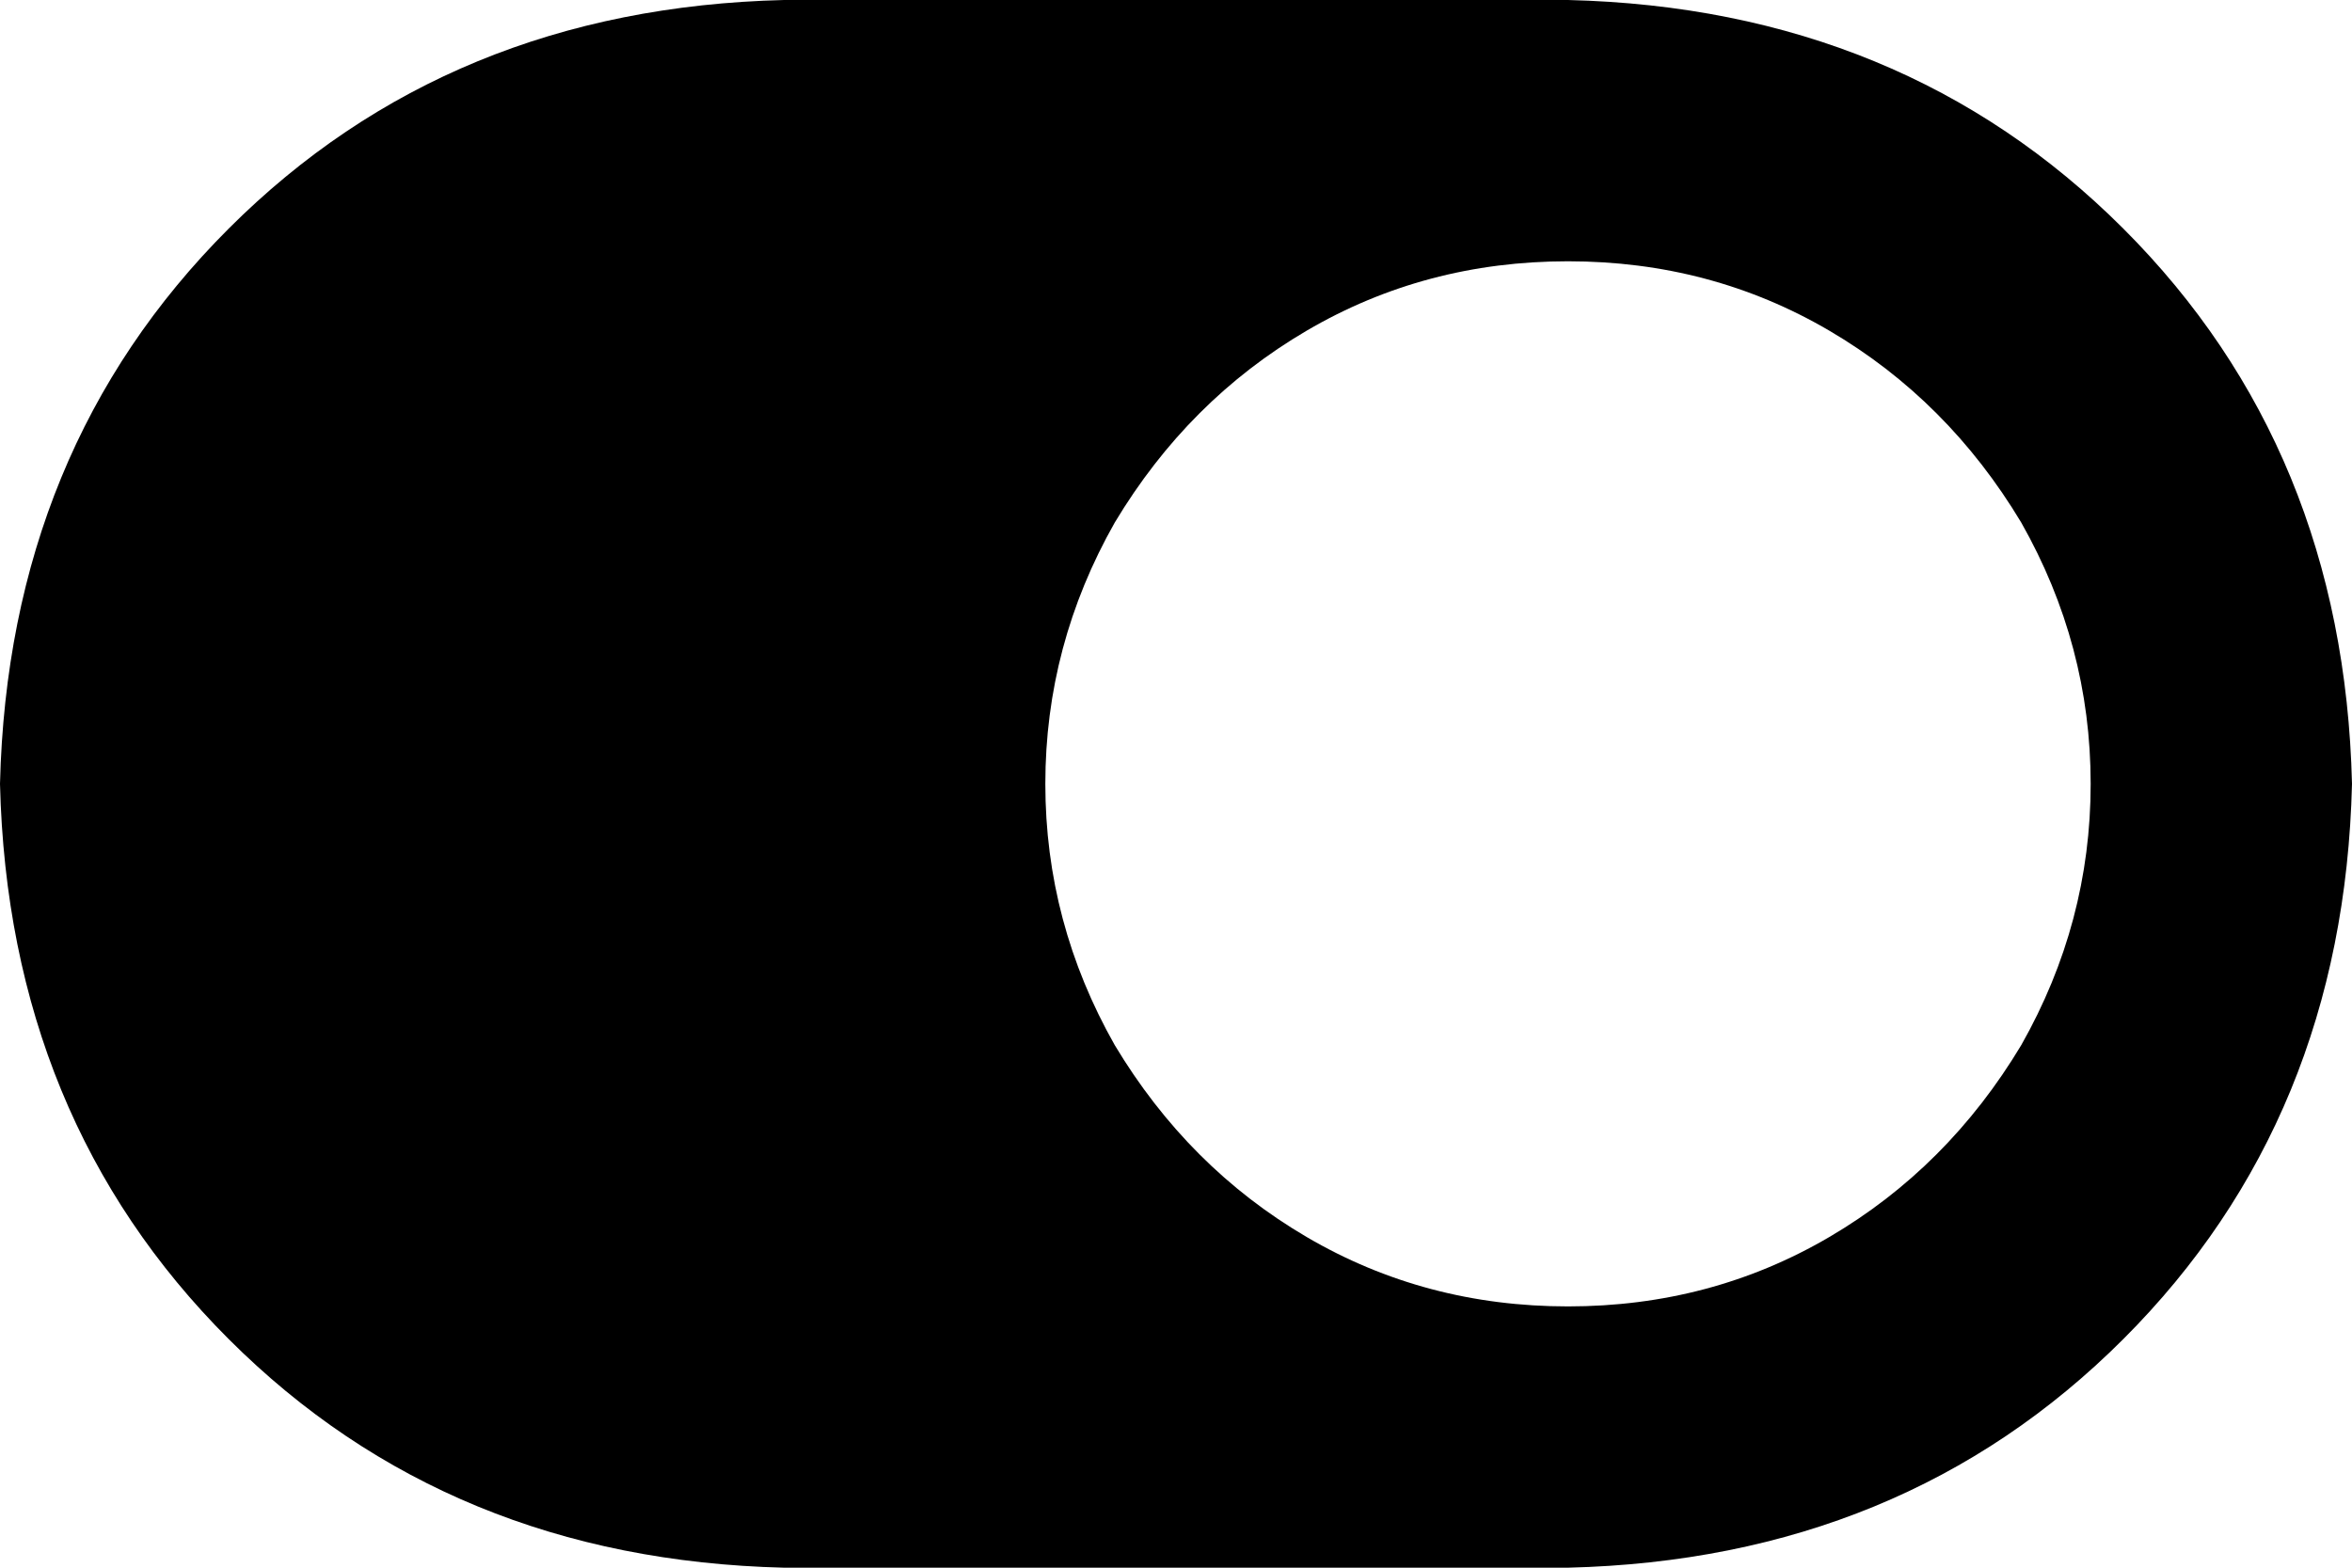<svg viewBox="0 0 576 384">
  <path
    d="M 192 0 Q 110 2 56 56 L 56 56 Q 2 110 0 192 Q 2 274 56 328 Q 110 382 192 384 L 384 384 Q 466 382 520 328 Q 574 274 576 192 Q 574 110 520 56 Q 466 2 384 0 L 192 0 L 192 0 Z M 384 64 Q 419 64 448 81 L 448 81 Q 477 98 495 128 Q 512 158 512 192 Q 512 226 495 256 Q 477 286 448 303 Q 419 320 384 320 Q 349 320 320 303 Q 291 286 273 256 Q 256 226 256 192 Q 256 158 273 128 Q 291 98 320 81 Q 349 64 384 64 L 384 64 Z"
  />
</svg>